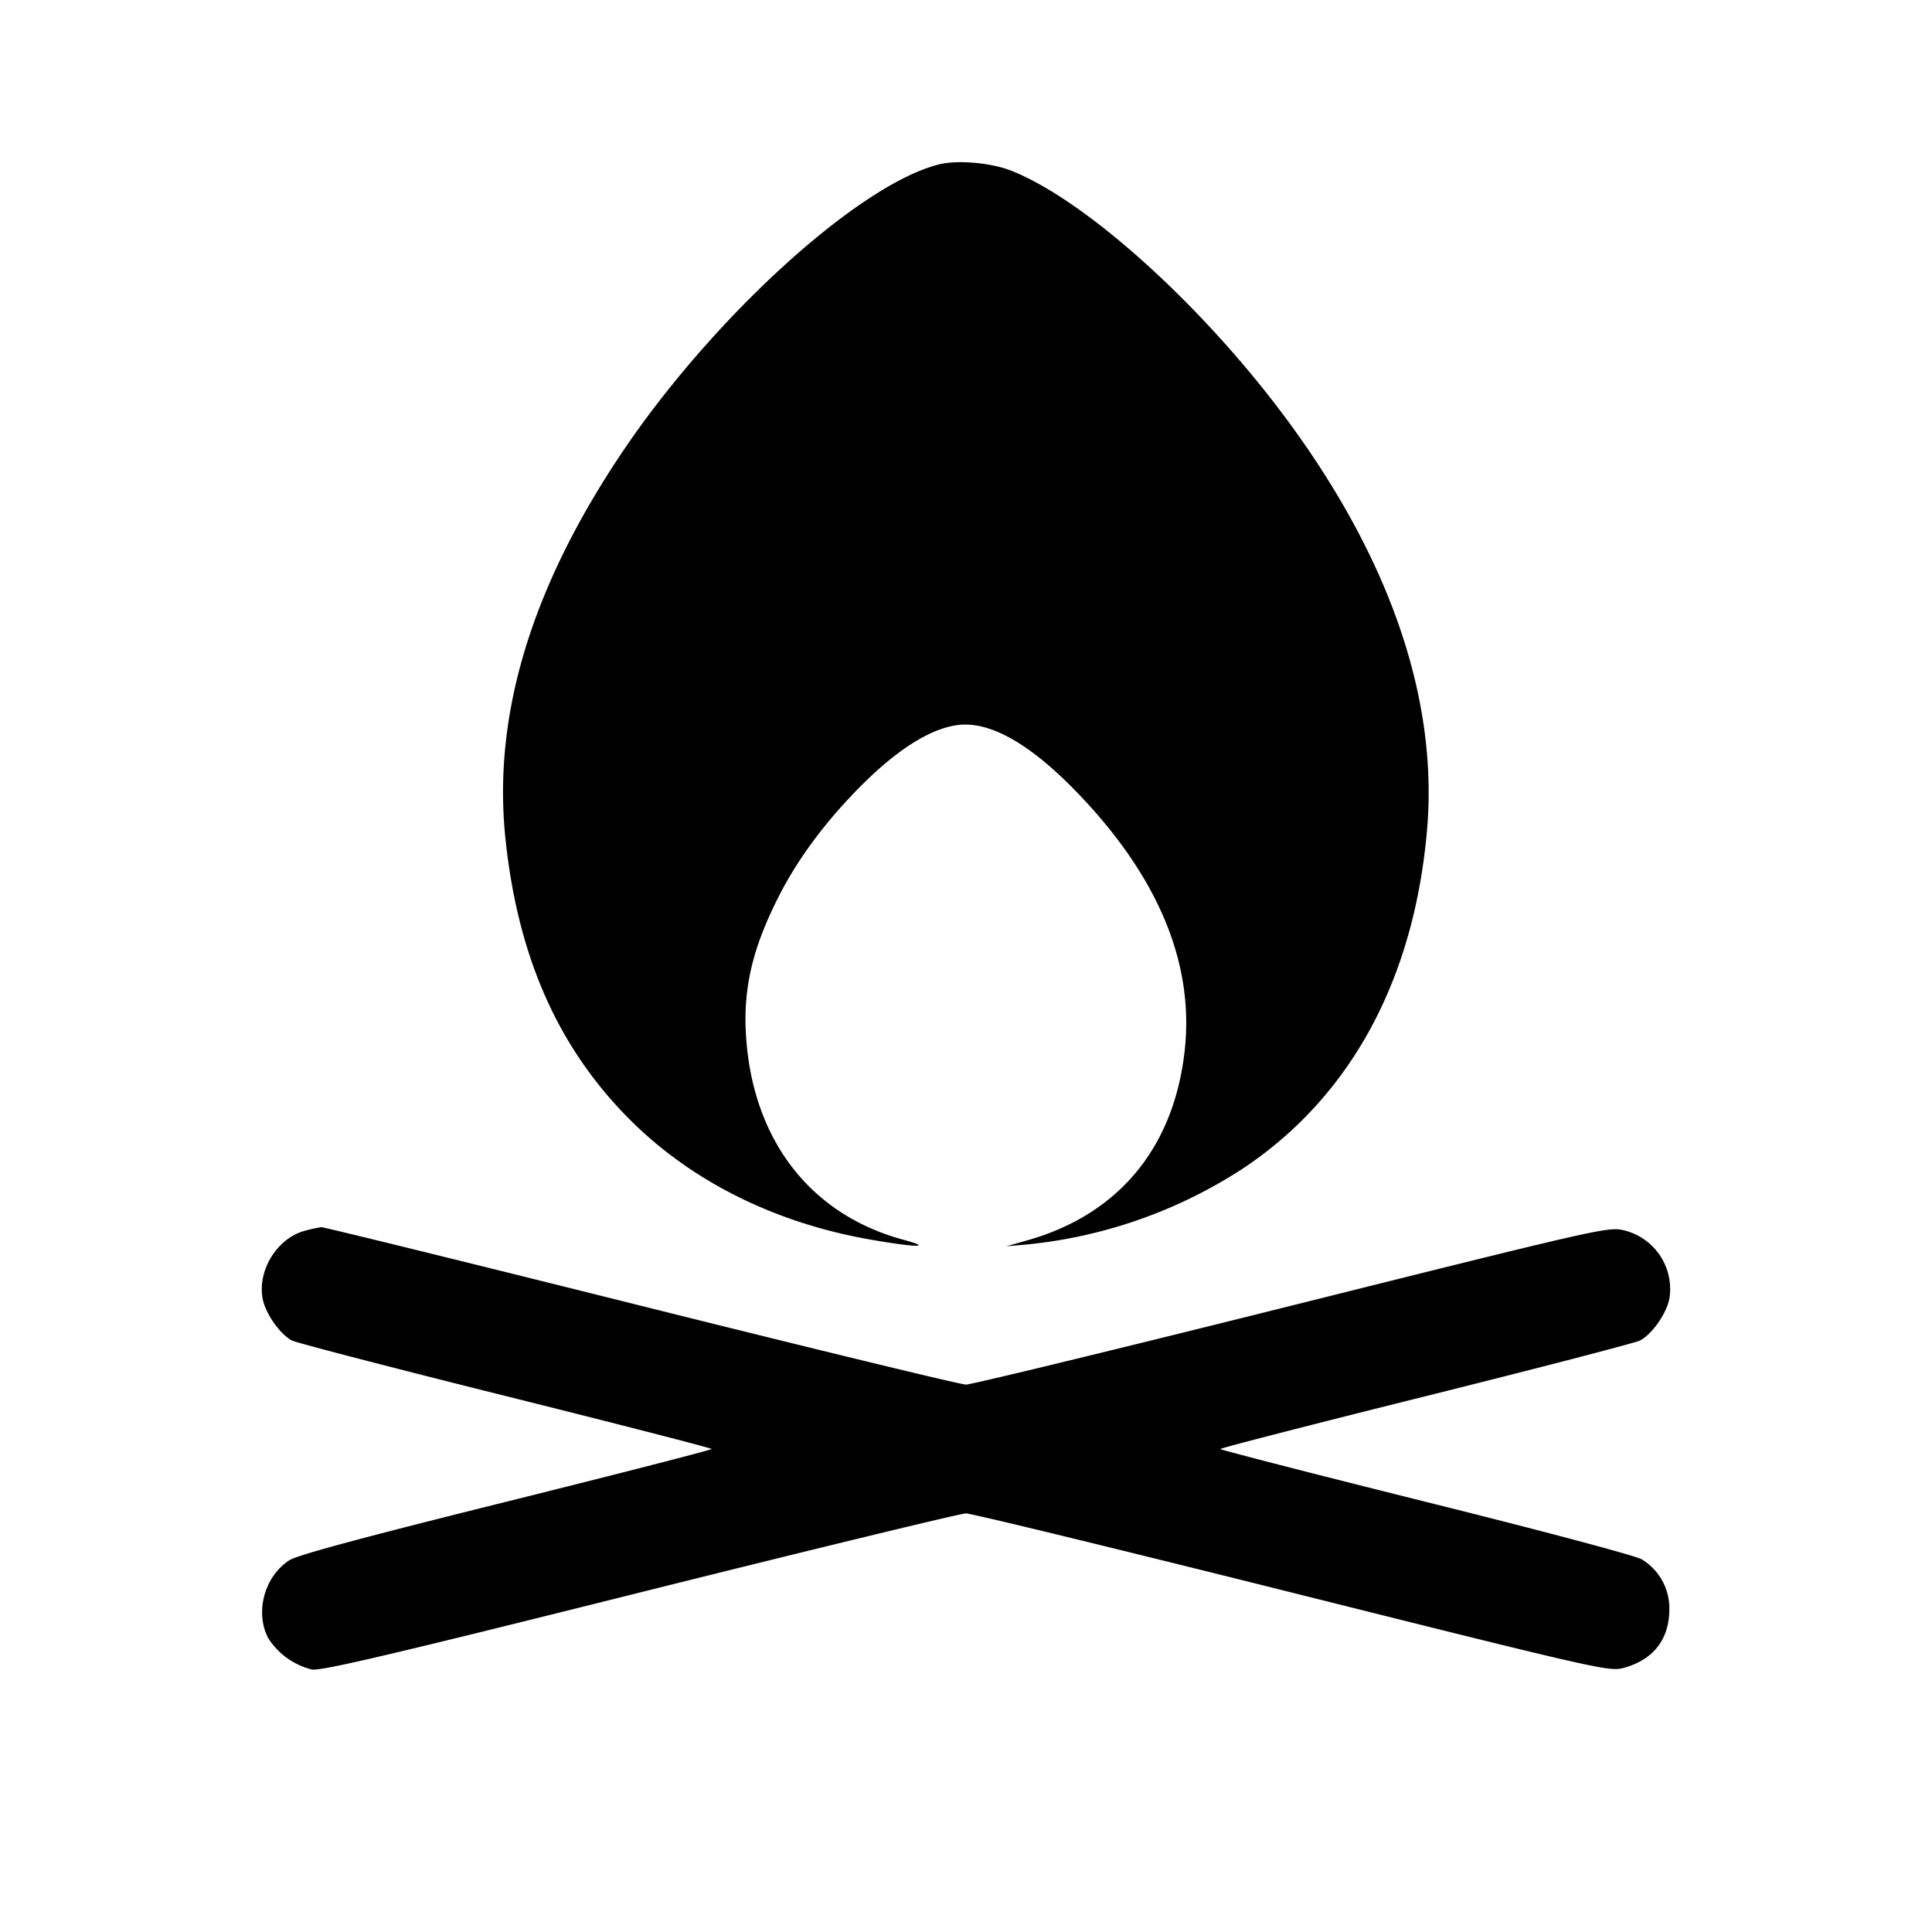 <svg xmlns="http://www.w3.org/2000/svg" viewBox="0 0 24 24"><path d="M11.665 2.042c-1.006.252-2.835 1.922-3.964 3.618-1.107 1.662-1.577 3.229-1.424 4.74.151 1.482.657 2.624 1.561 3.522.77.764 1.809 1.277 2.995 1.48.57.098.755.097.391-.001-1.11-.299-1.818-1.167-1.944-2.383-.07-.673.046-1.212.416-1.925.232-.447.572-.901.994-1.325.493-.497.942-.763 1.294-.767.38-.004.846.276 1.384.831 1.009 1.04 1.463 2.114 1.351 3.194-.126 1.219-.817 2.06-1.958 2.382l-.261.074.26-.023a6 6 0 0 0 2.689-.949c1.331-.891 2.117-2.339 2.278-4.199.141-1.622-.459-3.371-1.753-5.115-1.05-1.415-2.49-2.712-3.413-3.076-.251-.099-.669-.135-.896-.078M3.787 15.289c-.339.09-.586.482-.526.834.031.187.217.454.368.53.061.03 1.259.341 2.661.691s2.55.645 2.55.656-1.148.306-2.55.655c-1.784.444-2.594.662-2.695.727-.31.198-.432.648-.262.969a.9.9 0 0 0 .54.388c.119.02.973-.18 4.078-.957 2.161-.54 3.983-.982 4.049-.982s1.889.443 4.05.984c3.766.943 3.937.982 4.109.938.373-.097.576-.351.578-.726a.71.71 0 0 0-.344-.626c-.076-.045-1.232-.353-2.683-.714-1.402-.35-2.55-.645-2.55-.656s1.148-.307 2.55-.656c1.403-.35 2.6-.661 2.661-.691.151-.076.337-.343.368-.53a.75.75 0 0 0-.568-.84c-.19-.046-.295-.022-4.123.935-2.16.54-3.982.982-4.048.982s-1.884-.441-4.04-.98-3.942-.978-3.97-.976a2 2 0 0 0-.203.045" fill-rule="evenodd"/></svg>
